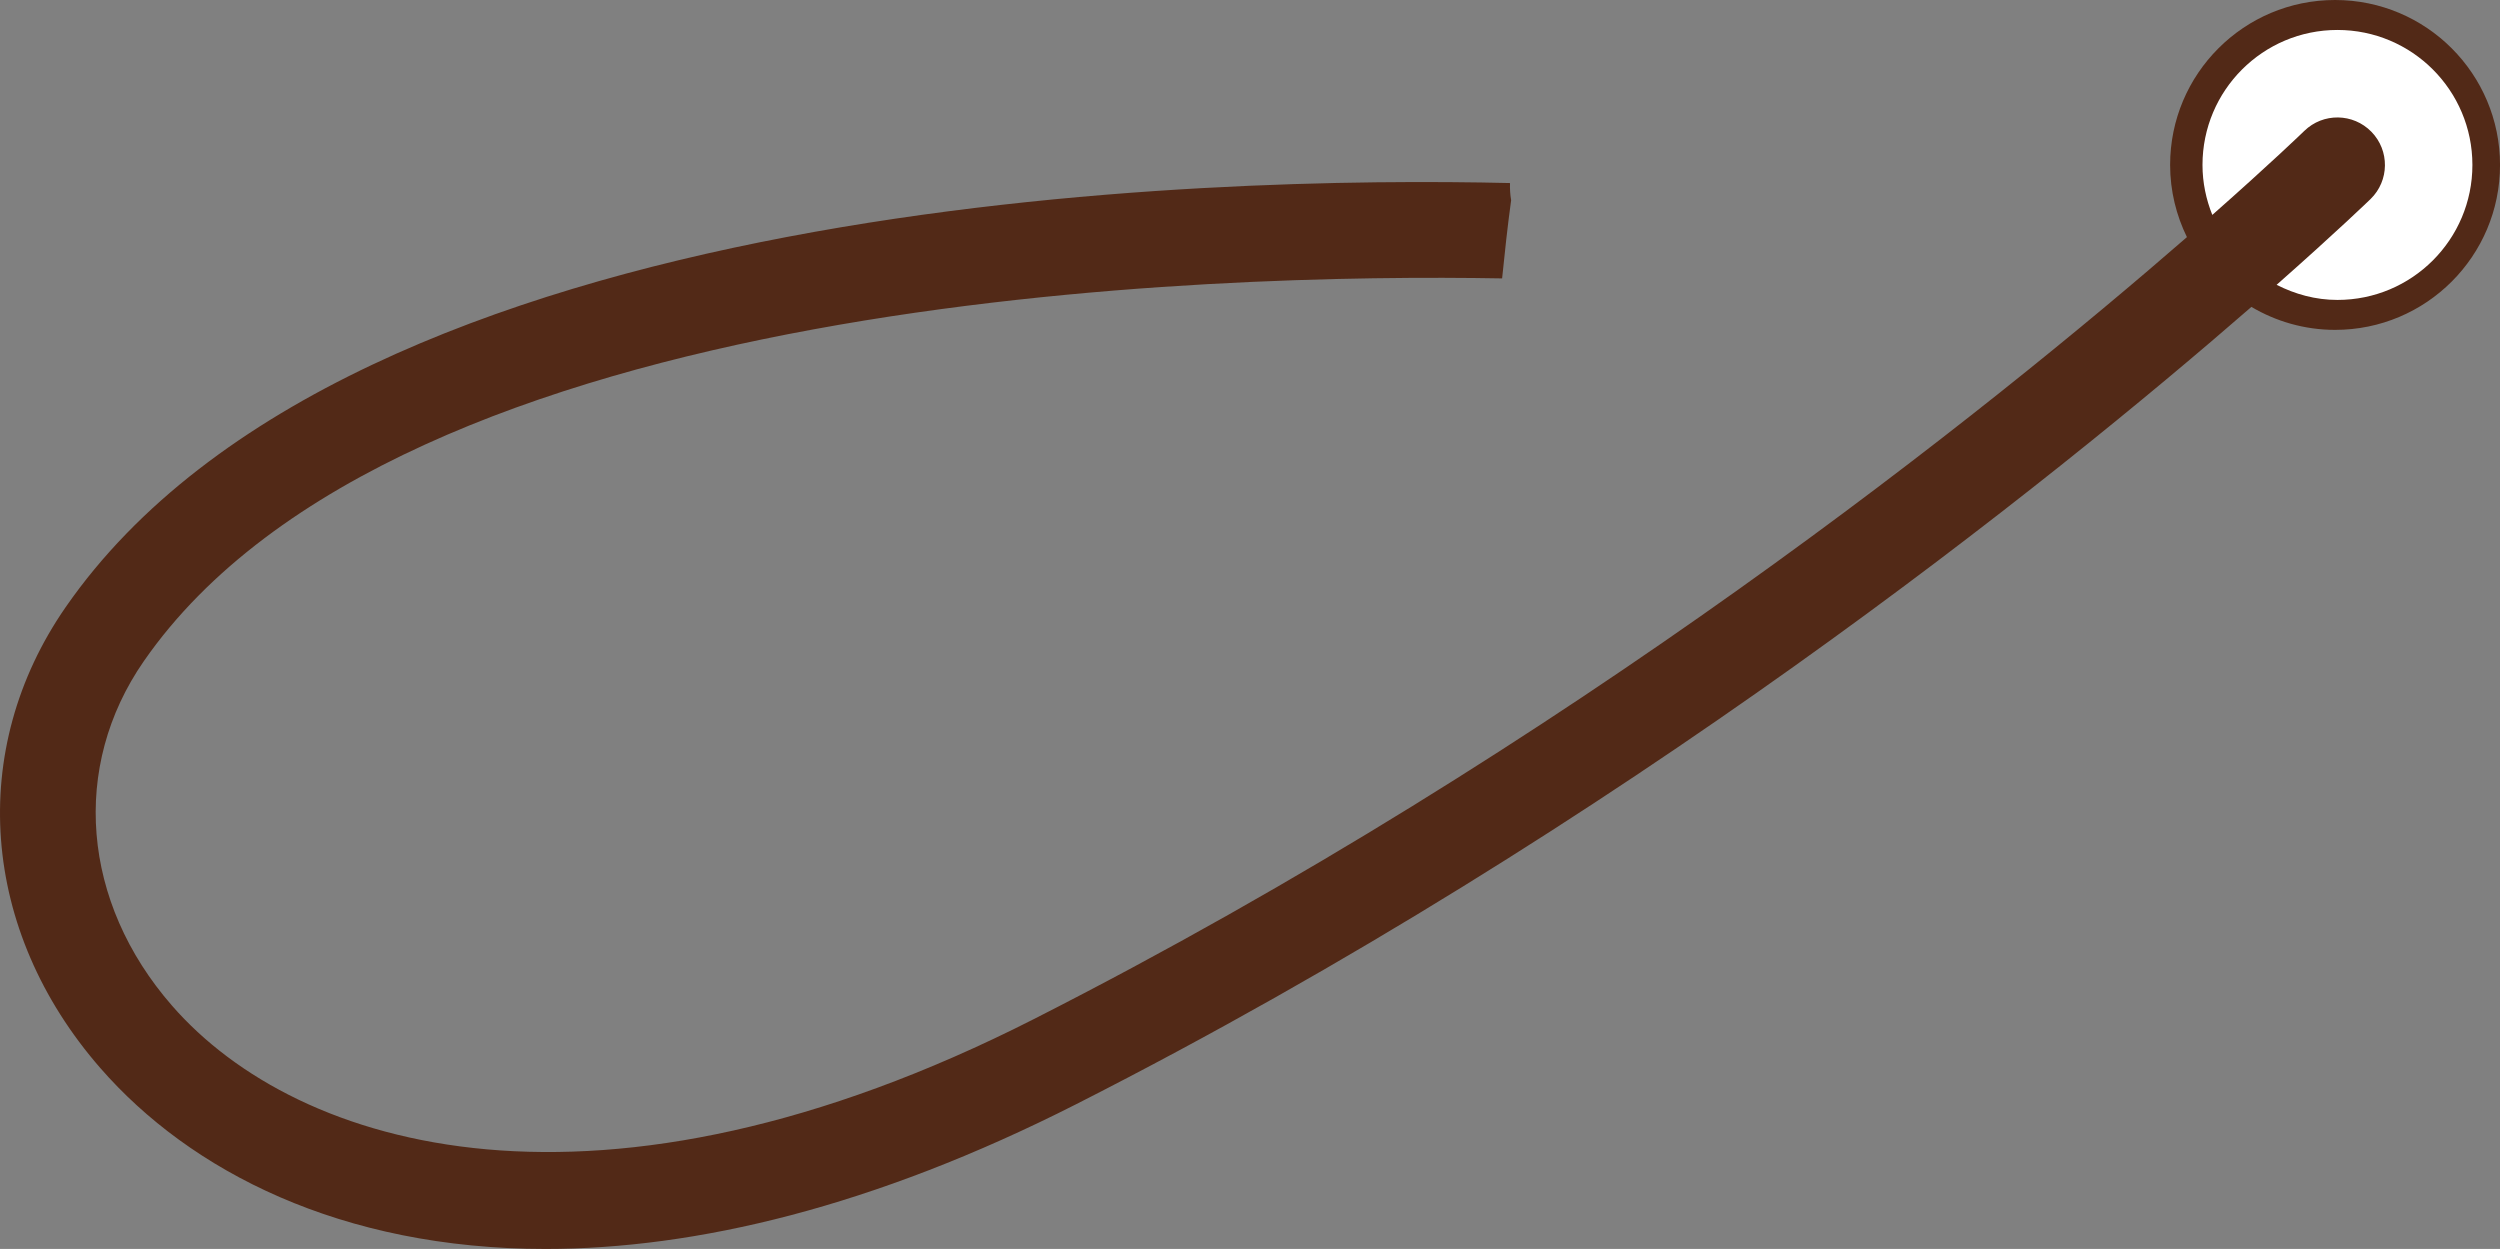 <svg version="1.1" id="图层_1" x="0px" y="0px" width="87.039px" height="43.483px" viewBox="0 0 87.039 43.483" enable-background="new 0 0 87.039 43.483" xml:space="preserve" xmlns="http://www.w3.org/2000/svg" xmlns:xlink="http://www.w3.org/1999/xlink" xmlns:xml="http://www.w3.org/XML/1998/namespace">
  <rect x="0" y="0" width="87.039" height="43.483" fill="#808080" stroke="none"/>
  <path fill="#522917" d="M81.297,0c-3.172,0-5.743,2.571-5.743,5.743c0,0.902,0.214,1.753,0.585,2.513
	c-6.783,5.901-21.495,17.752-40.158,27.231c-15.133,7.686-25.614,4.549-29.993-0.475c-3.146-3.607-3.531-8.316-0.98-11.994
	C13.929,10.155,42.496,9.52,52.297,9.693c0.092-0.908,0.19-1.817,0.314-2.722c-0.033-0.195-0.046-0.391-0.039-0.598
	C42.488,6.136,12.305,6.692,2.29,21.133c-3.444,4.965-2.971,11.266,1.204,16.053c3.127,3.586,8.376,6.297,15.5,6.297
	c5.198,0,11.394-1.445,18.485-5.045c19-9.65,33.997-21.74,40.905-27.753c0.855,0.505,1.849,0.8,2.914,0.8
	c3.172,0,5.742-2.571,5.742-5.742C87.039,2.571,84.469,0,81.297,0z" class="color c1"/>
  <path fill="#FFFFFF" d="M82.563,4.589c0.638,0.654,0.625,1.701-0.029,2.339c-0.045,0.044-1.193,1.153-3.272,2.988
	c0.639,0.326,1.352,0.526,2.118,0.526c2.595,0,4.698-2.104,4.698-4.699c0-2.596-2.104-4.7-4.698-4.7c-2.596,0-4.699,2.104-4.699,4.7
	c0,0.616,0.126,1.201,0.342,1.739c2.035-1.796,3.158-2.881,3.202-2.924C80.879,3.921,81.925,3.935,82.563,4.589z" class="color c2"/>
</svg>